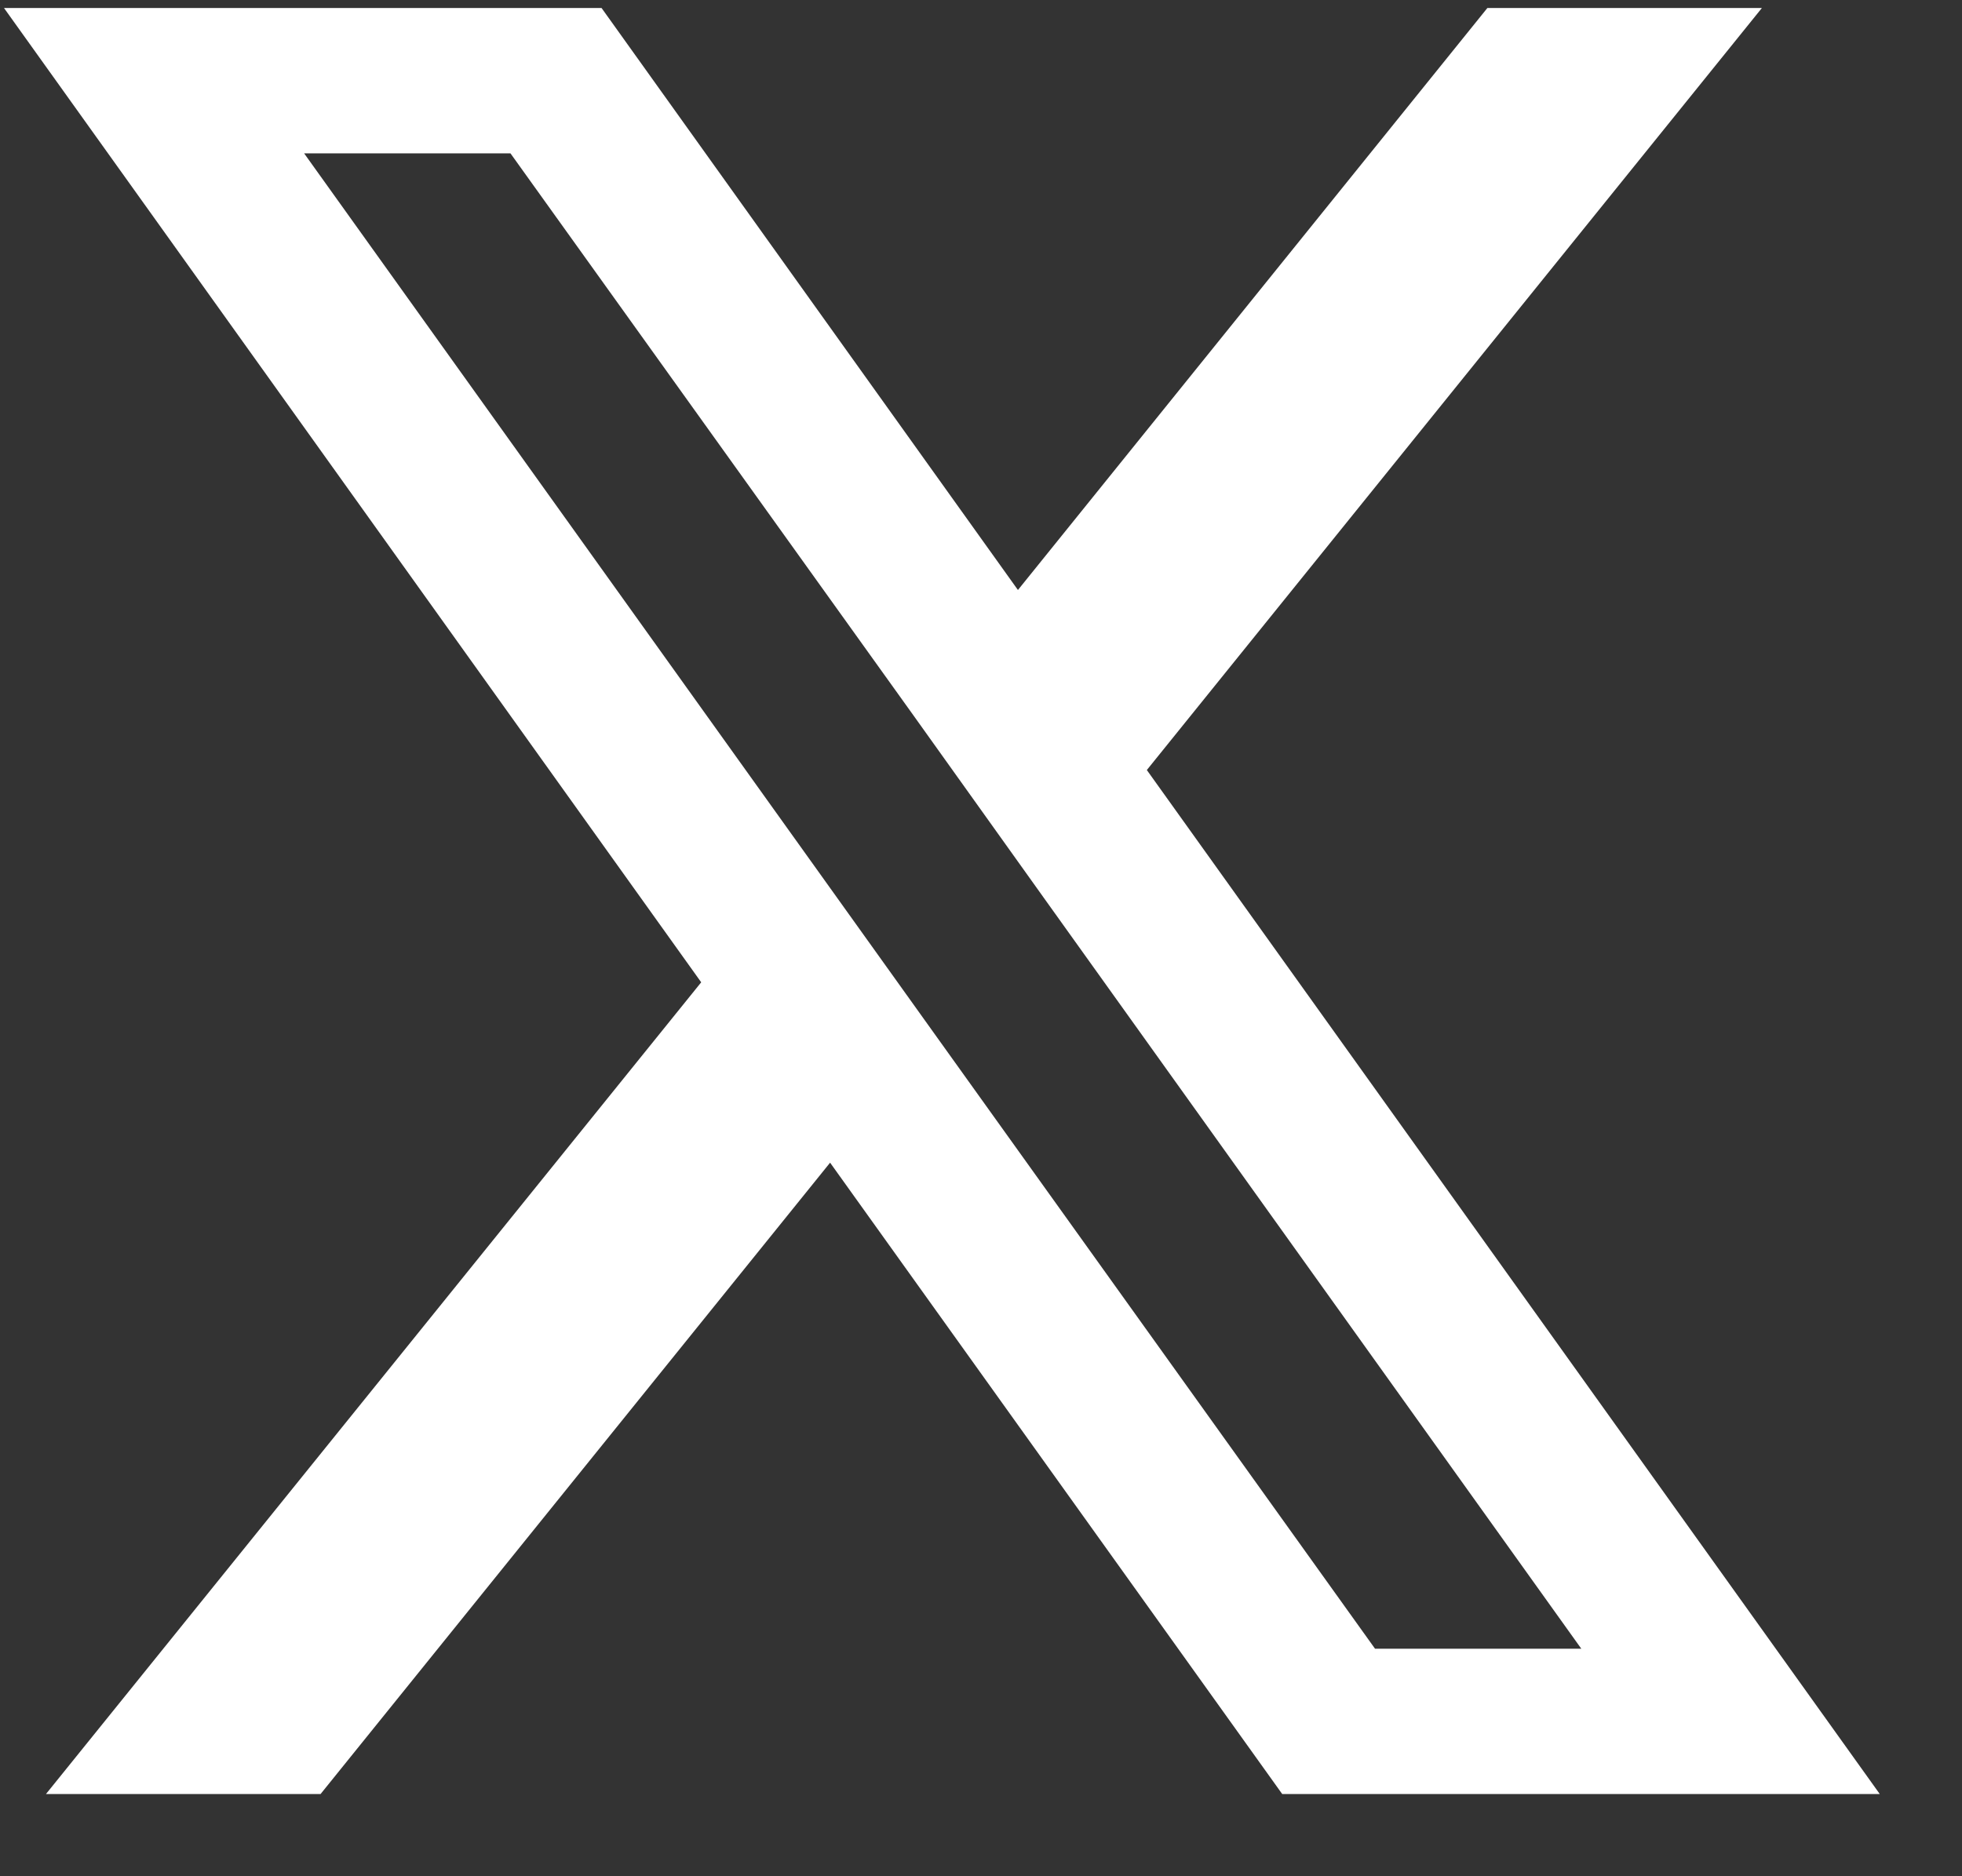 <svg width="23" height="22" viewBox="0 0 23 22" fill="none" xmlns="http://www.w3.org/2000/svg">
<rect x="0" y="0" width="23" height="22" fill="#333333" stroke="none"/>
<path d="M13.444 9.029L20.654 0.094H17.436L11.933 6.918L7.052 0.094H0.047L8.22 11.518L0.539 21.036H3.758L9.731 13.633L15.031 21.036H22.036L13.444 9.029ZM10.952 12.118L9.439 10.004L3.565 1.798H5.984L10.725 8.412L12.236 10.527L18.537 19.332H16.119L10.952 12.118Z" fill="white"/>
</svg>
